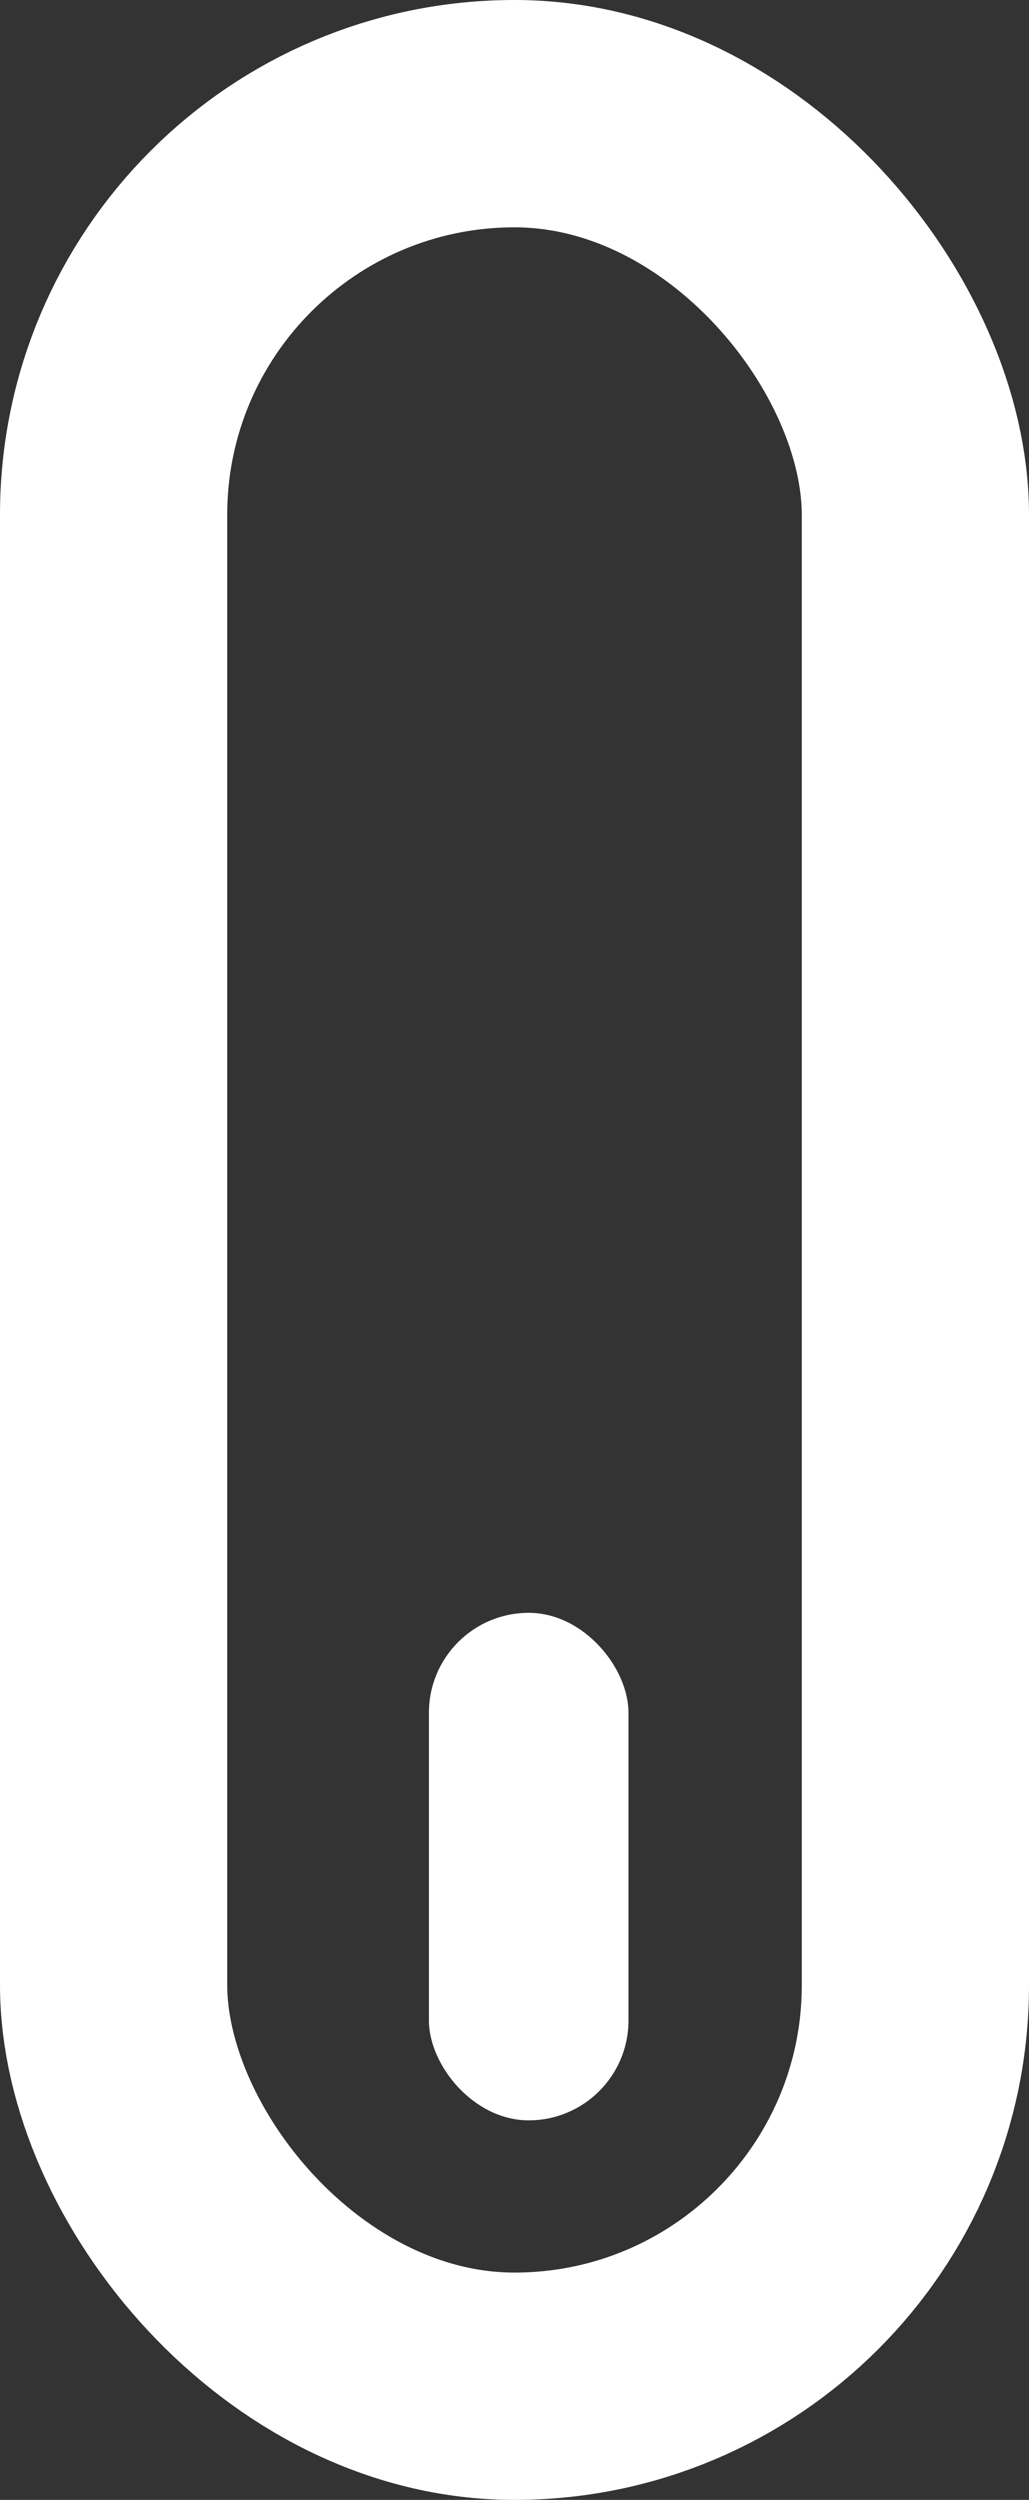 <svg xmlns="http://www.w3.org/2000/svg" width="36.229" height="87.975" viewBox="0 0 36.229 87.975">
  <rect x="0" y="0" width="36.229" height="87.975" fill="#333333" stroke="none"/>
  <g id="scroll" transform="translate(-942 -933.909)">
    <g id="Rectangle_12" data-name="Rectangle 12" transform="translate(942 933.909)" fill="none" stroke="#fff" stroke-width="8">
      <rect width="36.229" height="87.975" rx="18.115" stroke="none"/>
      <rect x="4" y="4" width="28.229" height="79.975" rx="14.115" fill="none"/>
    </g>
    <rect id="Rectangle_13" data-name="Rectangle 13" width="7.025" height="17.86" rx="3.513" transform="translate(957.102 990.667)" fill="#fff"/>
  </g>
</svg>
